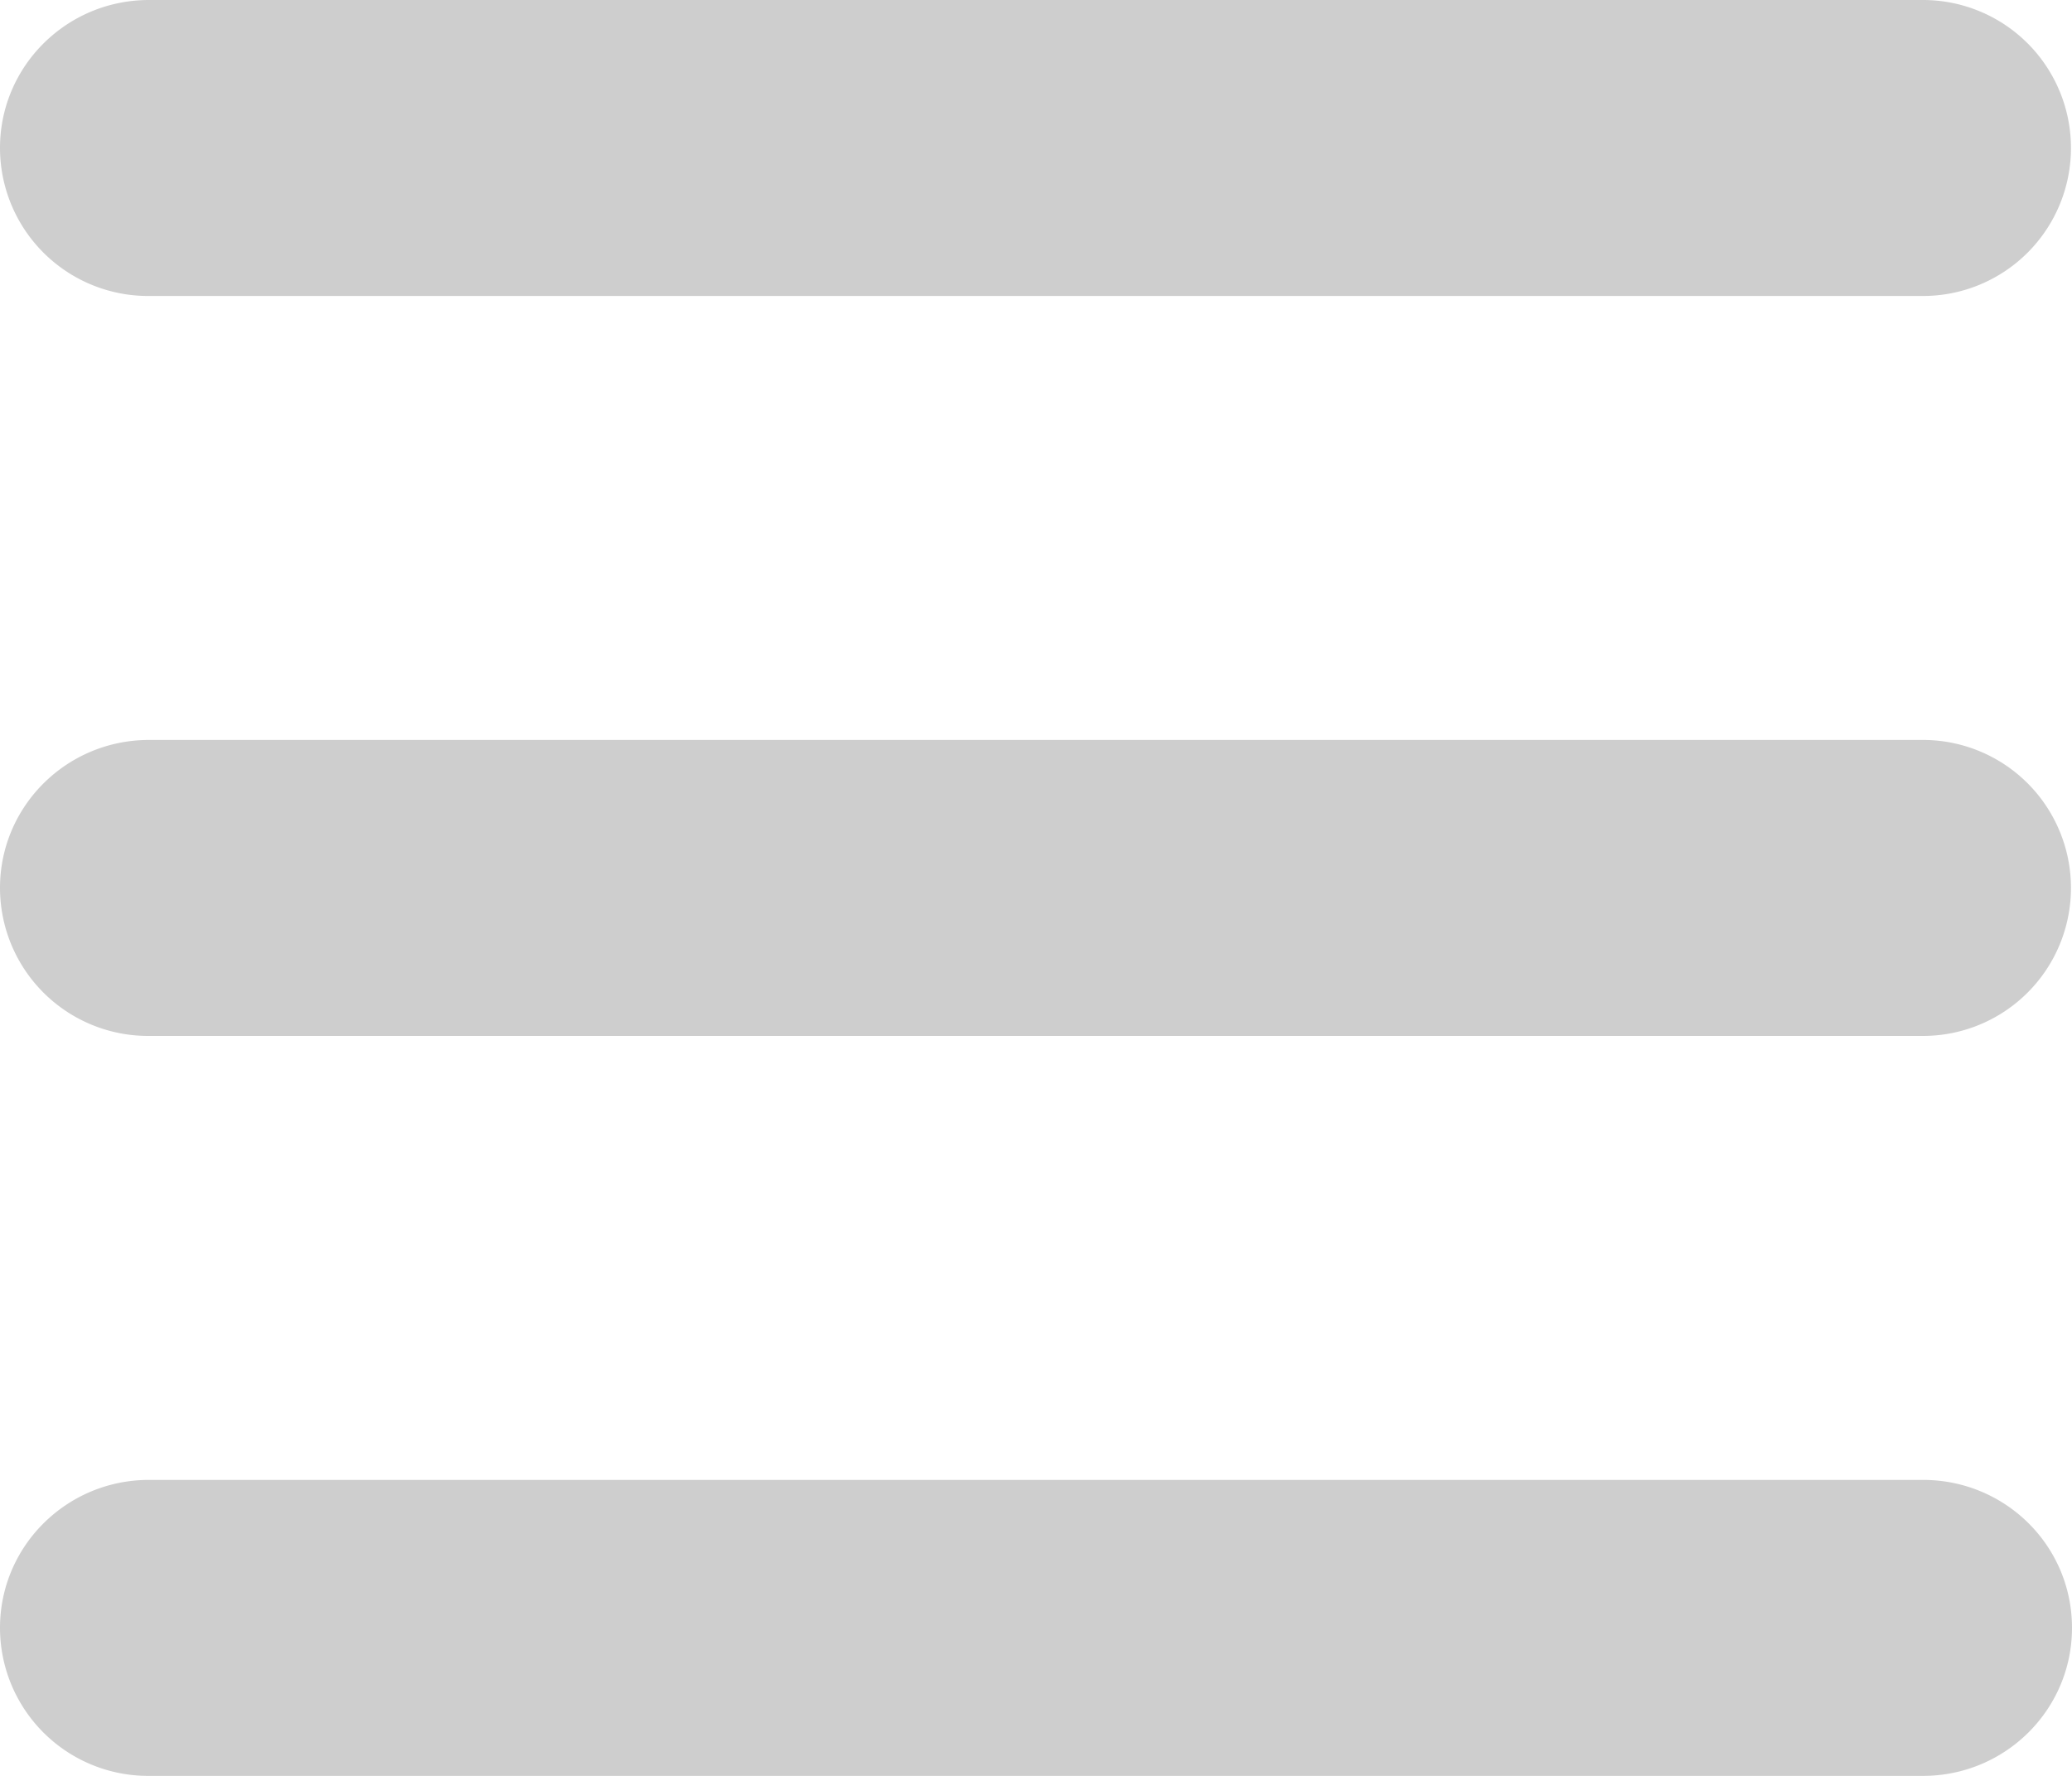 
<svg xmlns="http://www.w3.org/2000/svg" width="14" height="12">
    <path fill="#CECECE" fill-rule="evenodd" d="M0 1c0-.552.45-1 1.007-1h11.986a1 1 0 1 1 0 2H1.007A1.001 1.001 0 0 1 0 1zm0 10c0-.552.45-1 1.007-1h11.986c.556 0 1.007.444 1.007 1 0 .552-.45 1-1.007 1H1.007A1.001 1.001 0 0 1 0 11zm0-5c0-.552.45-1 1.007-1h11.986a1 1 0 1 1 0 2H1.007A1.001 1.001 0 0 1 0 6z"/>
</svg>